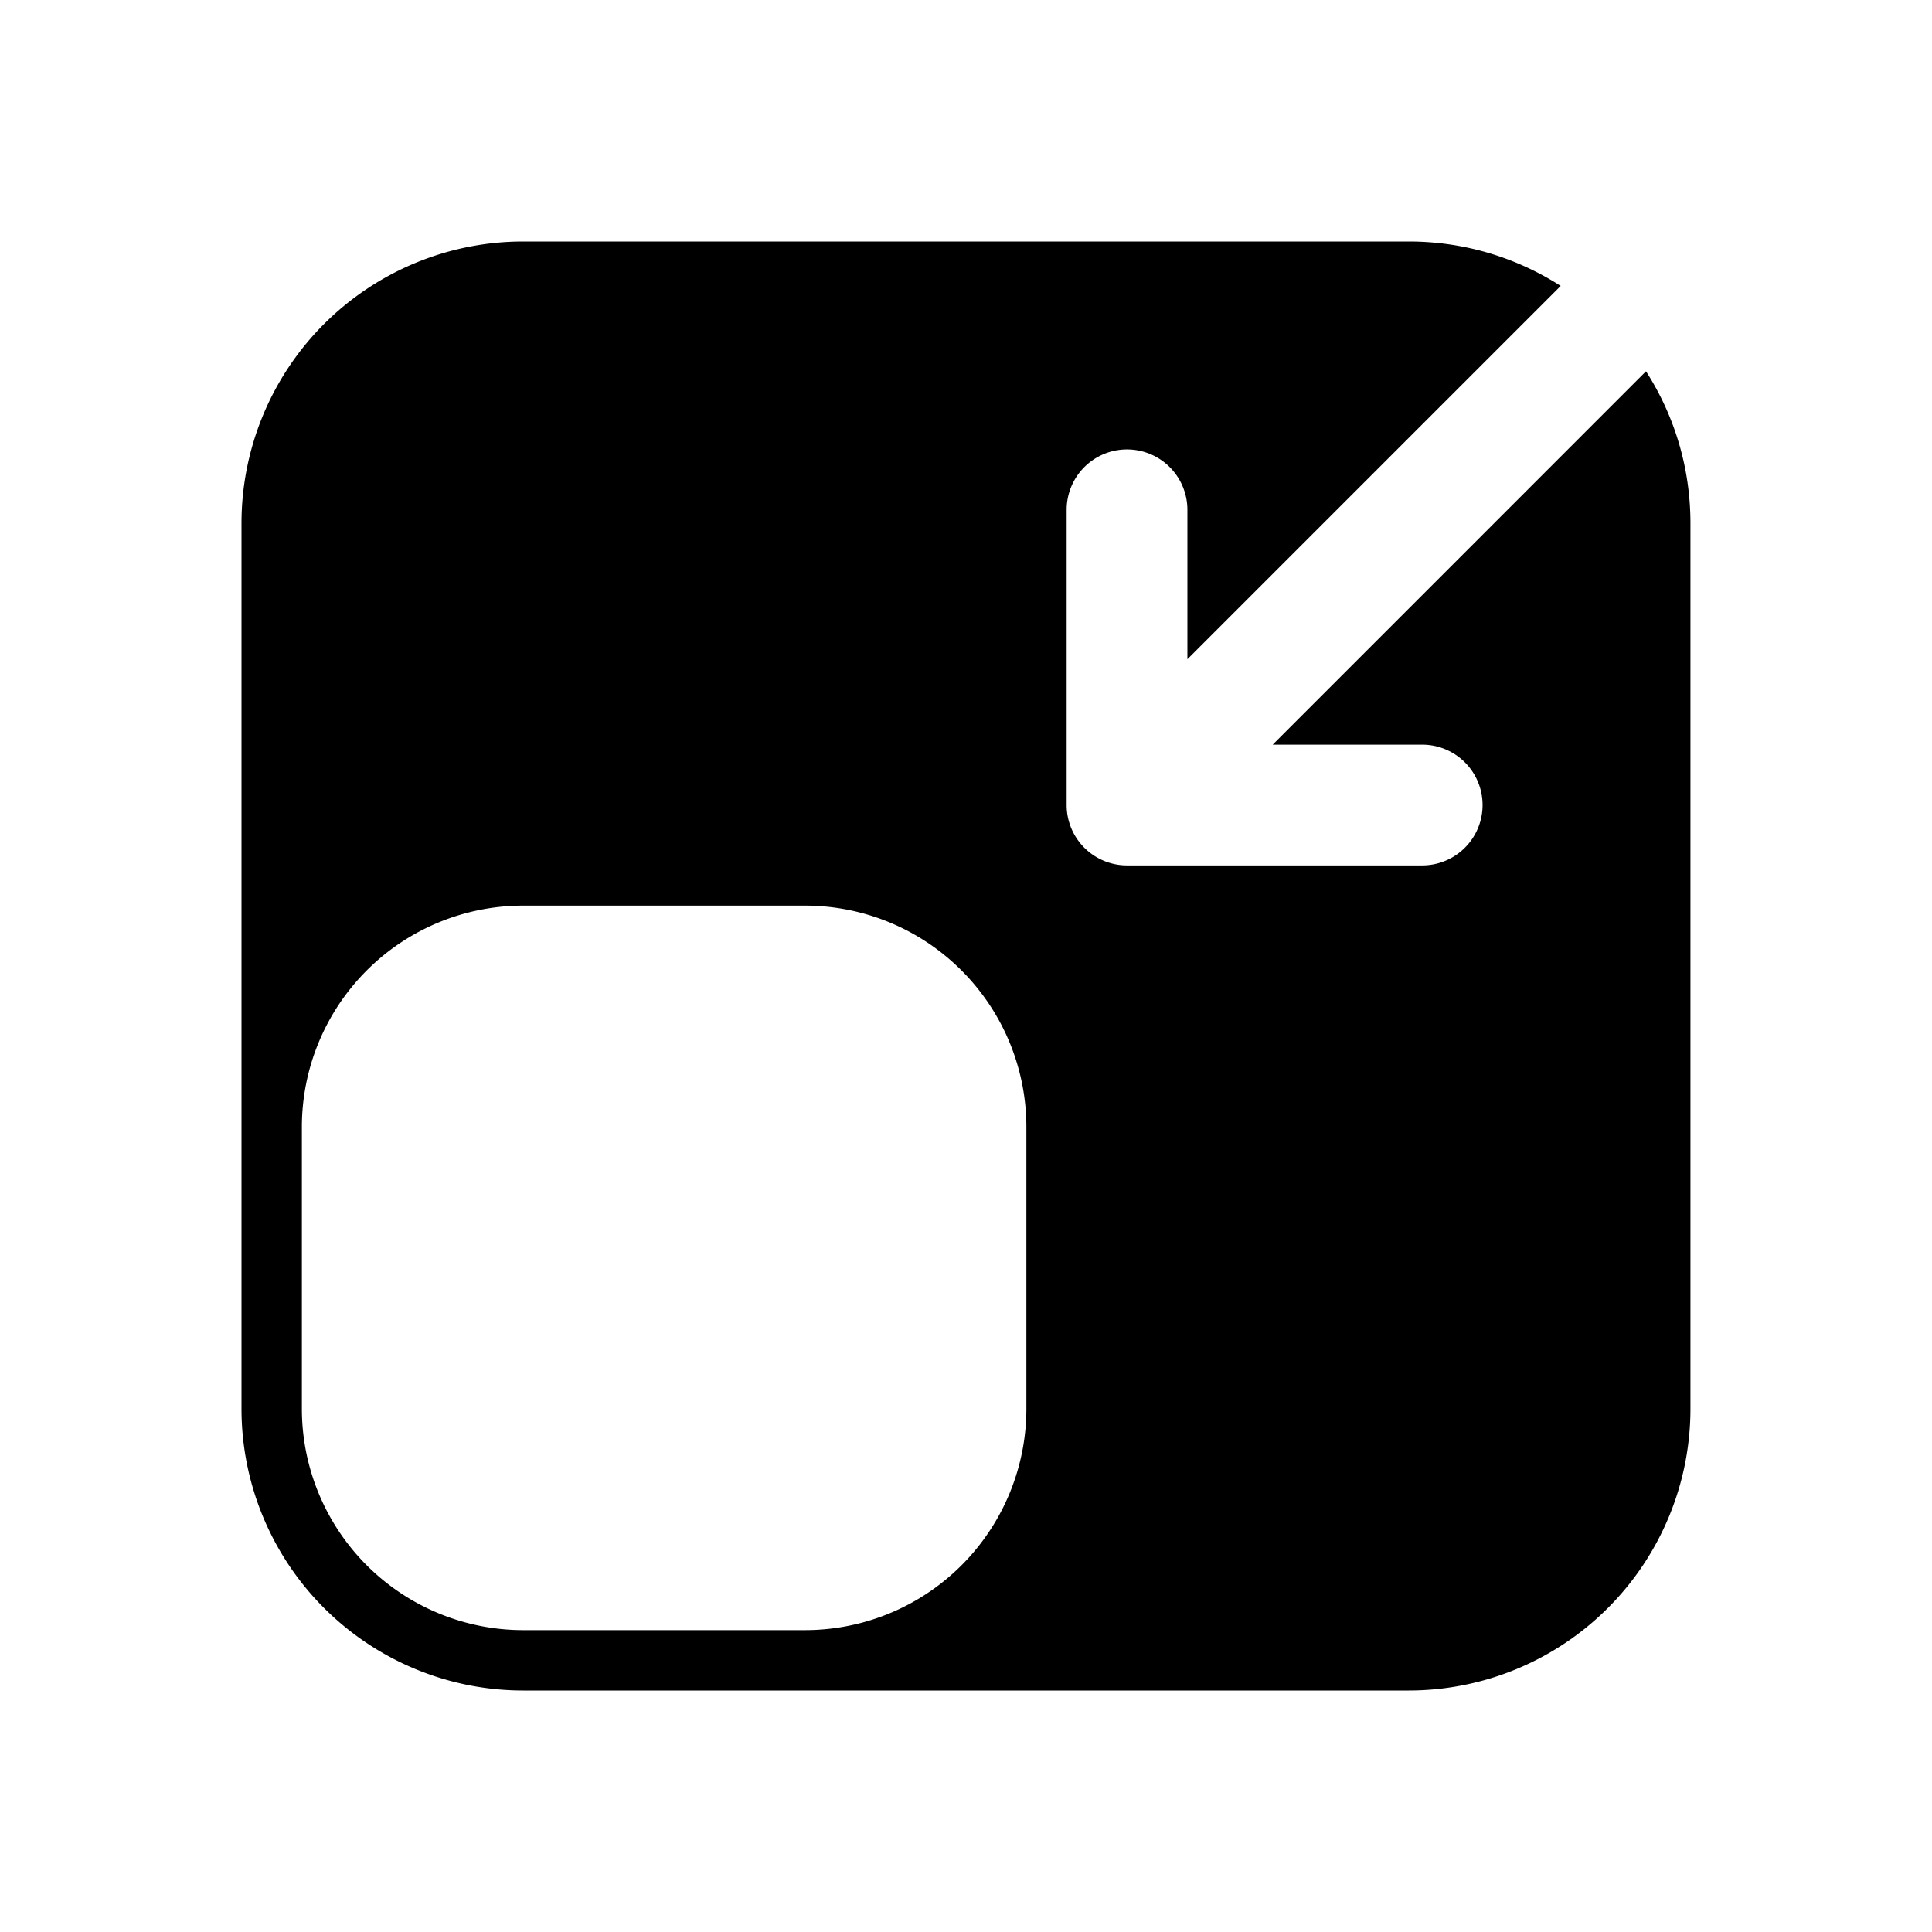 <svg xmlns="http://www.w3.org/2000/svg" width="32" height="32" fill="none" class="persona-icon" viewBox="0 0 32 32"><path fill="currentColor" fill-rule="evenodd" d="M8.667 4h14.666c.927 0 1.79.27 2.517.736l-6.183 6.183V8.444a1 1 0 1 0-2 0v4.89a1 1 0 0 0 1 1h4.889a1 1 0 0 0 0-2H21.08l6.183-6.184c.466.726.736 1.59.736 2.517v14.666A4.667 4.667 0 0 1 23.333 28H8.667A4.667 4.667 0 0 1 4 23.333V8.667A4.667 4.667 0 0 1 8.667 4M5 18.667v4.666A3.667 3.667 0 0 0 8.667 27h4.666A3.667 3.667 0 0 0 17 23.333v-4.666A3.667 3.667 0 0 0 13.333 15H8.667A3.667 3.667 0 0 0 5 18.667" clip-rule="evenodd"/></svg>